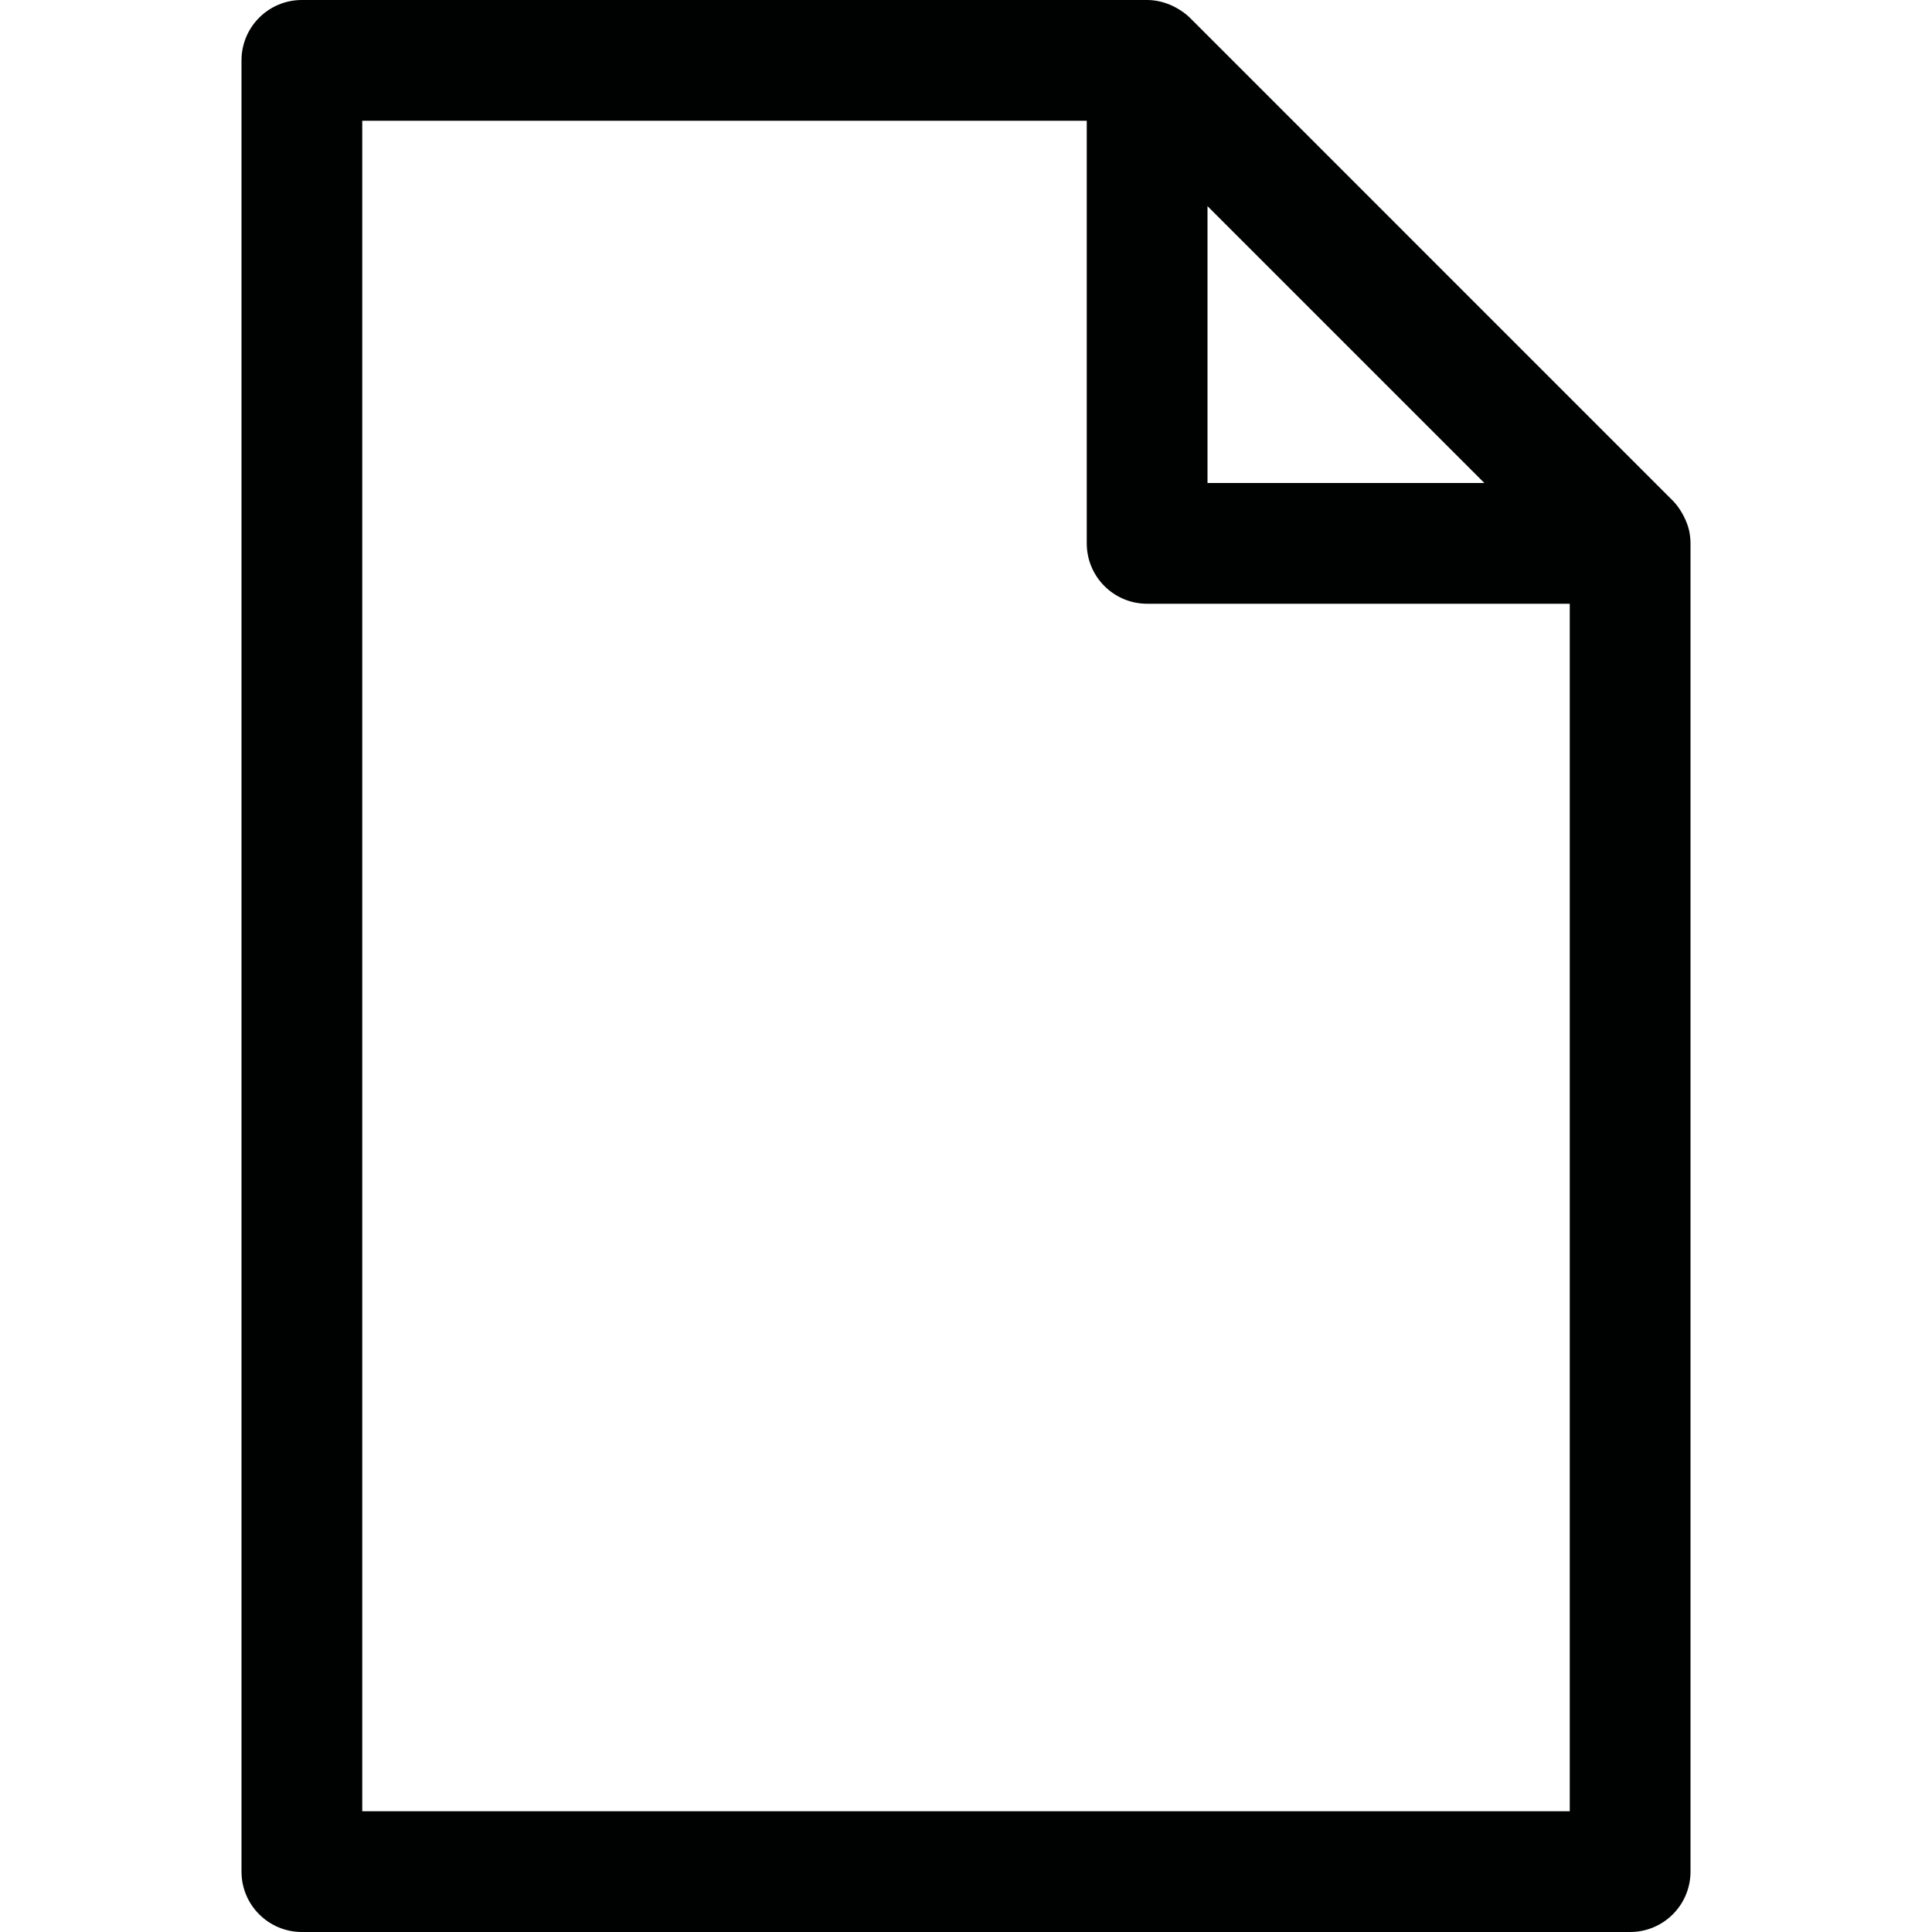 <?xml version="1.0" encoding="utf-8"?>
<!-- Generator: Adobe Illustrator 21.0.0, SVG Export Plug-In . SVG Version: 6.00 Build 0)  -->
<svg version="1.1" id="Layer_1" xmlns="http://www.w3.org/2000/svg" xmlns:xlink="http://www.w3.org/1999/xlink" x="0px" y="0px"
	 viewBox="0 0 800 800" enable-background="new 0 0 800 800" xml:space="preserve">
<path fill="#000101" d="M699.523,220.176c-0.004-0.021-0.002-0.043-0.007-0.065
	c-0.423-2.122-1.212-4.131-2.16-6.066c-0.239-0.487-0.489-0.951-0.76-1.424
	c-1.091-1.904-2.341-3.72-3.92-5.298l-199.995-200c-1.586-1.588-3.414-2.843-5.328-3.937
	c-0.457-0.261-0.903-0.502-1.373-0.733c-3.398-1.669-7.117-2.654-10.974-2.654H125
	c-13.809,0-25,11.191-25,25v750c0,13.809,11.191,25,25,25h550c13.809,0,25-11.191,25-25v-550
	C700,223.367,699.833,221.754,699.523,220.176z M614.644,199.999H500V85.355L614.644,199.999z
	 M150,749.999v-700h300v175c0,13.809,11.191,25,25,25h175v500H150z"/>
</svg>
